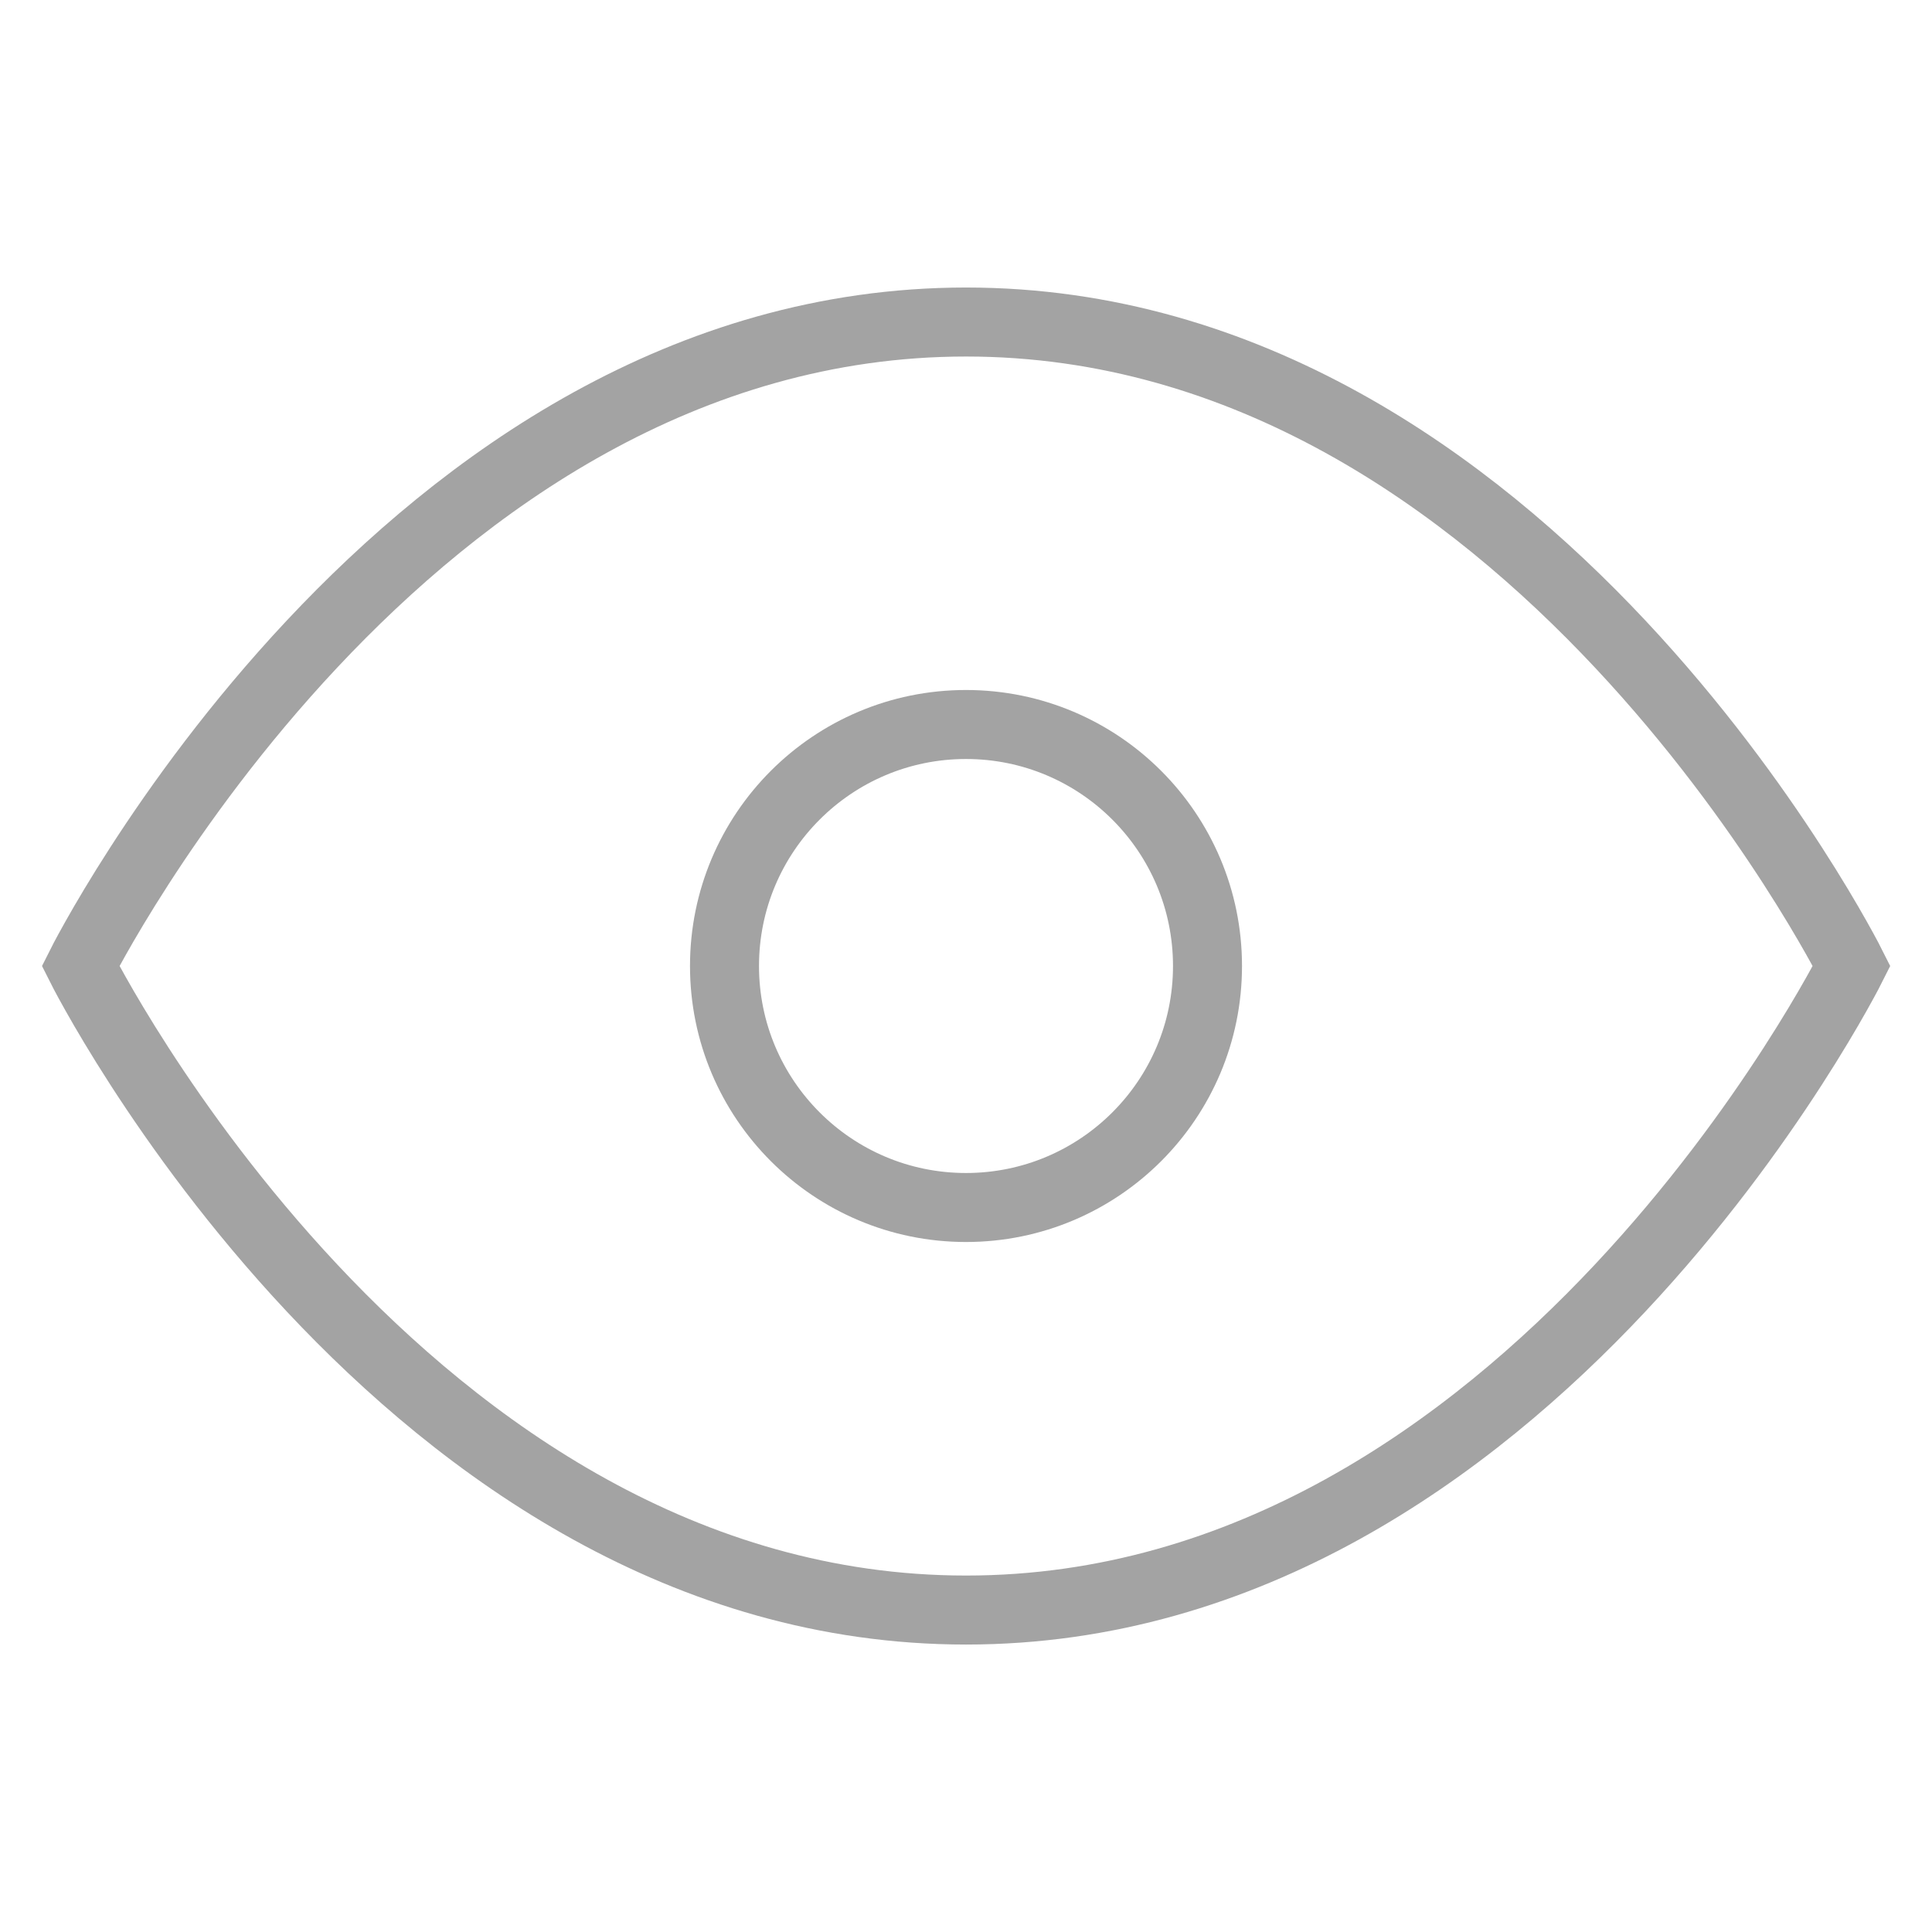 <svg width="28" height="28" viewBox="0 0 28 28" fill="none" xmlns="http://www.w3.org/2000/svg">
<path d="M1.168 14C1.168 14 5.835 4.667 14.001 4.667C22.168 4.667 26.835 14 26.835 14C26.835 14 22.168 23.334 14.001 23.334C5.835 23.334 1.168 14 1.168 14Z" stroke="#A3A3A3" strokeWidth="2" strokeLinecap="round" strokeLinejoin="round"/>
<path d="M14 17.5C15.933 17.5 17.5 15.933 17.5 14C17.5 12.067 15.933 10.5 14 10.5C12.067 10.5 10.5 12.067 10.5 14C10.5 15.933 12.067 17.5 14 17.5Z" stroke="#A3A3A3" strokeWidth="2" strokeLinecap="round" strokeLinejoin="round"/>
</svg>
